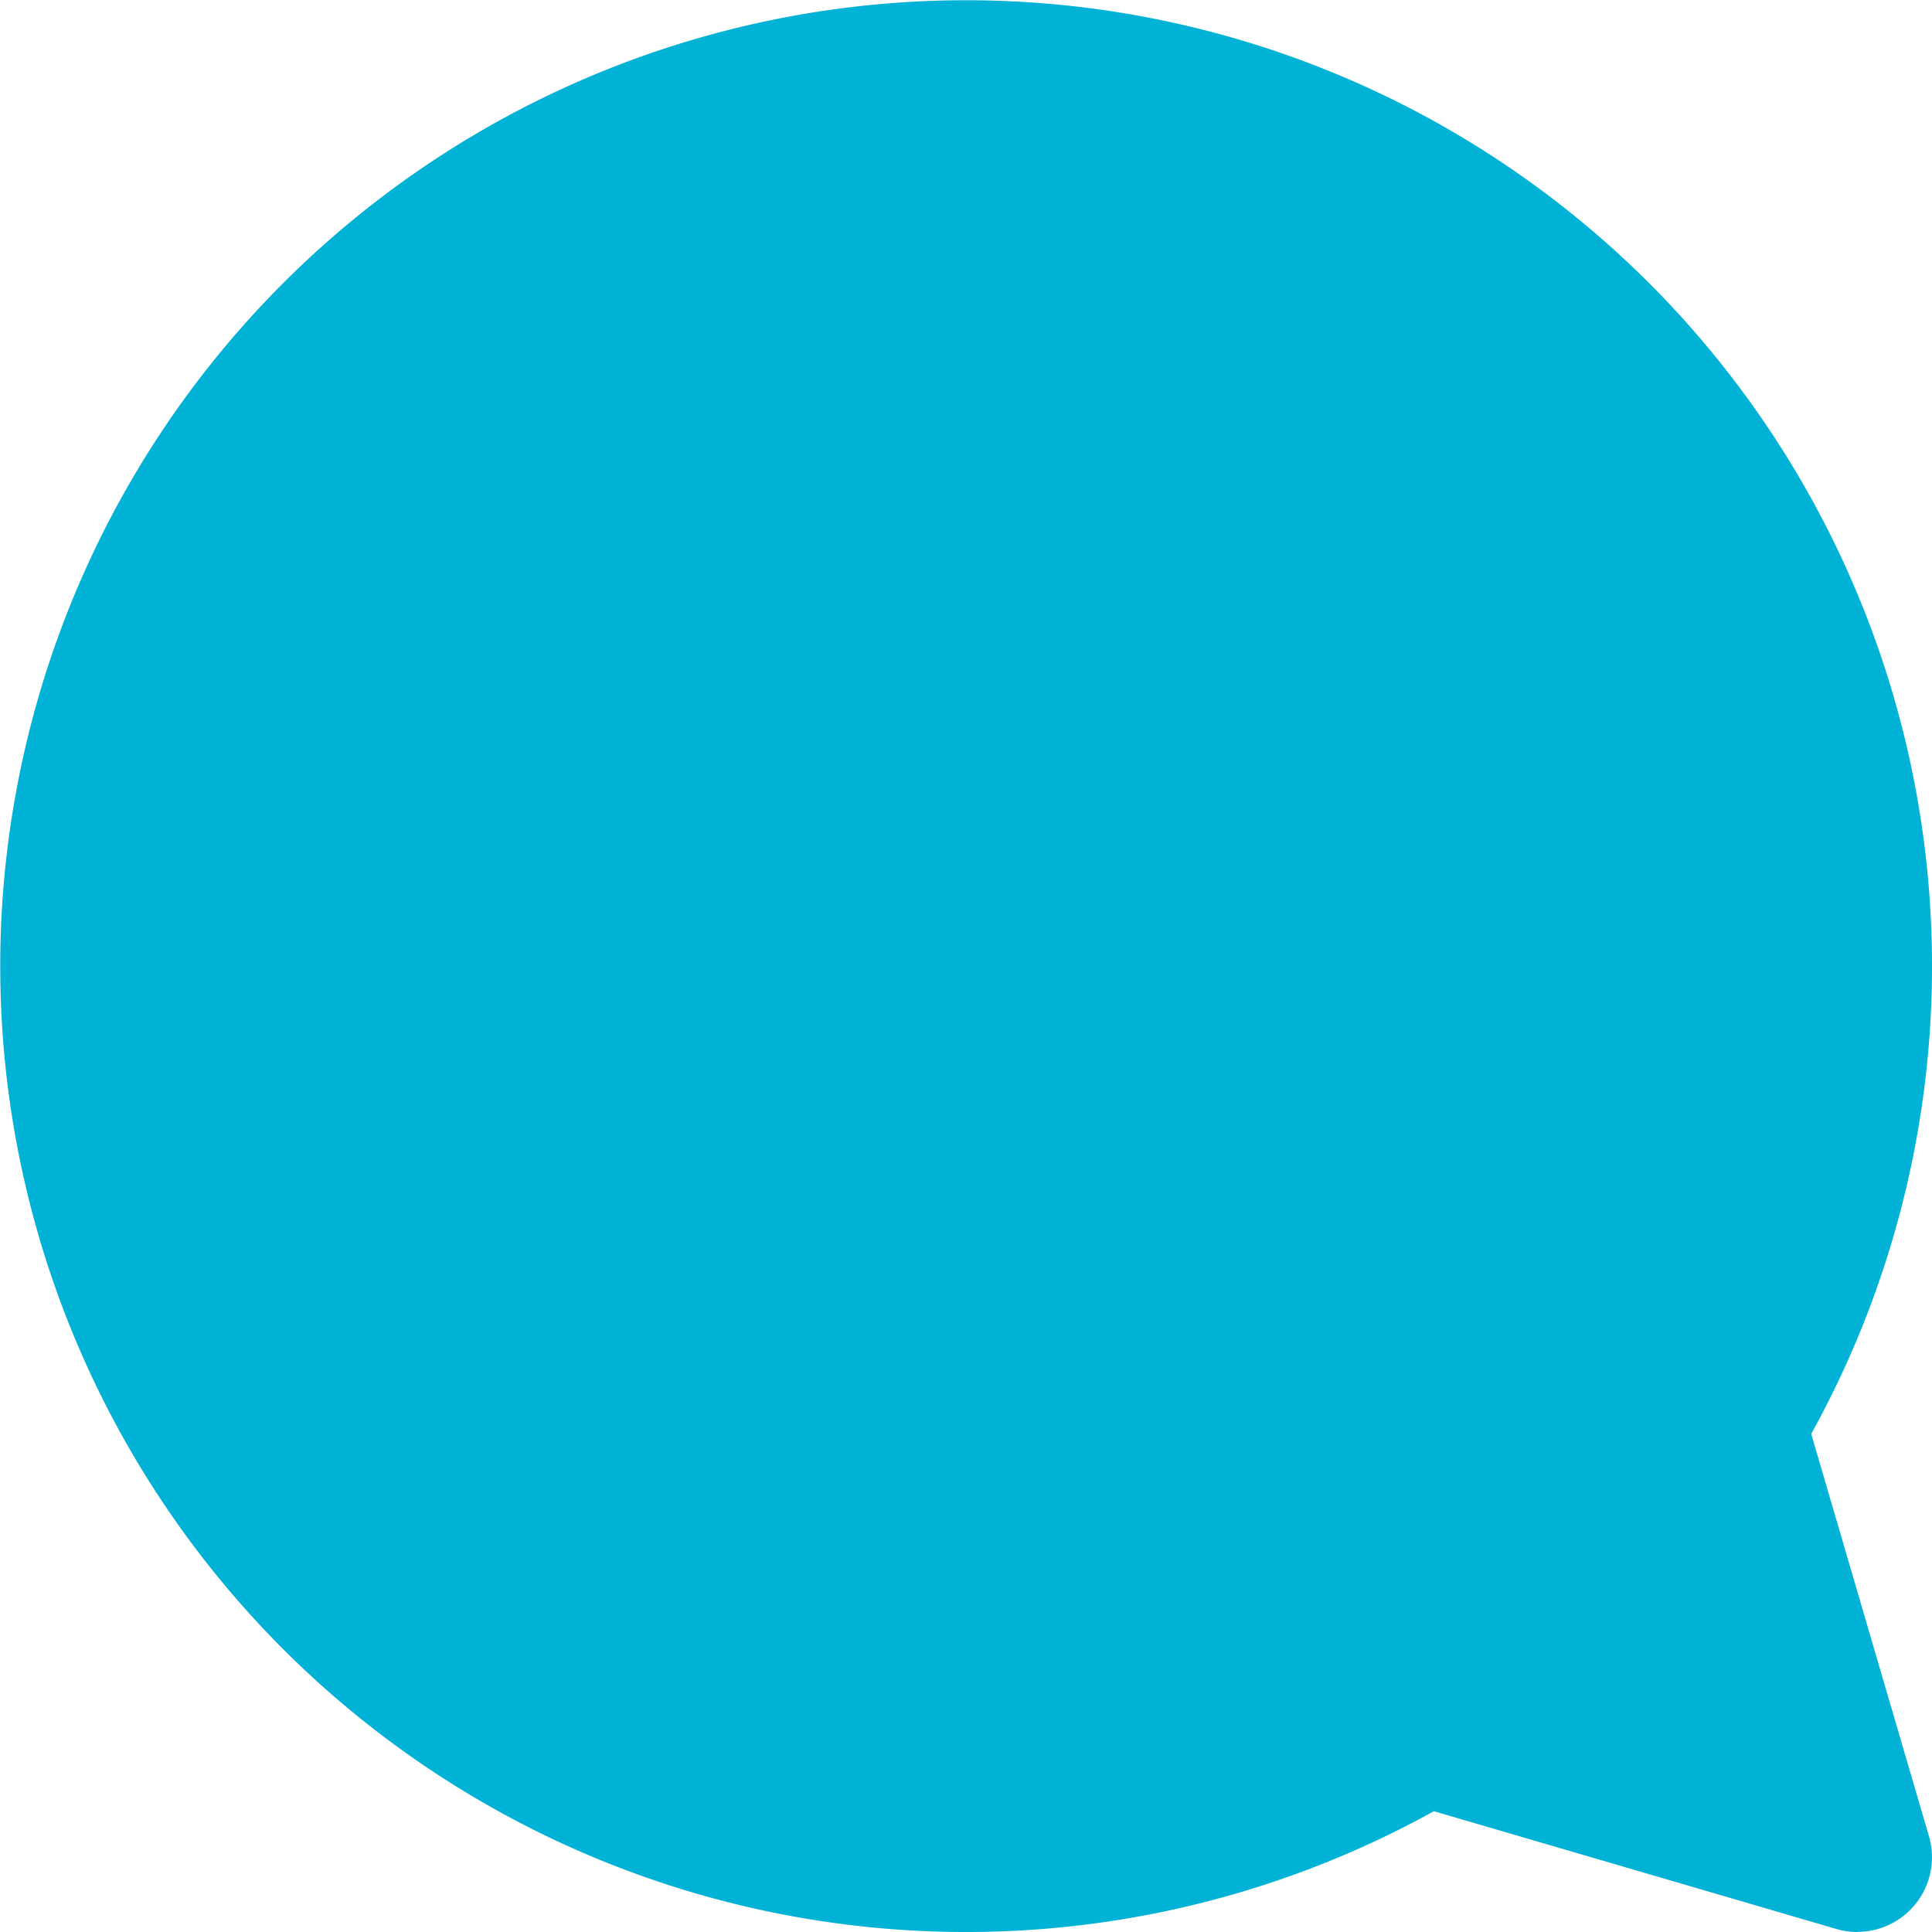 <svg id="Group_39622" data-name="Group 39622" xmlns="http://www.w3.org/2000/svg" width="16.666" height="16.666" viewBox="0 0 16.666 16.666">
  <path id="Path_128" data-name="Path 128" d="M3416.335,1911.527a.645.645,0,0,1-.181-.026l-3.472-1.016a8.332,8.332,0,1,1,3.255-3.255l1.016,3.472a.644.644,0,0,1-.618.824Z" transform="translate(-3400.313 -1894.861)" fill="#00b2d6"/>
</svg>
